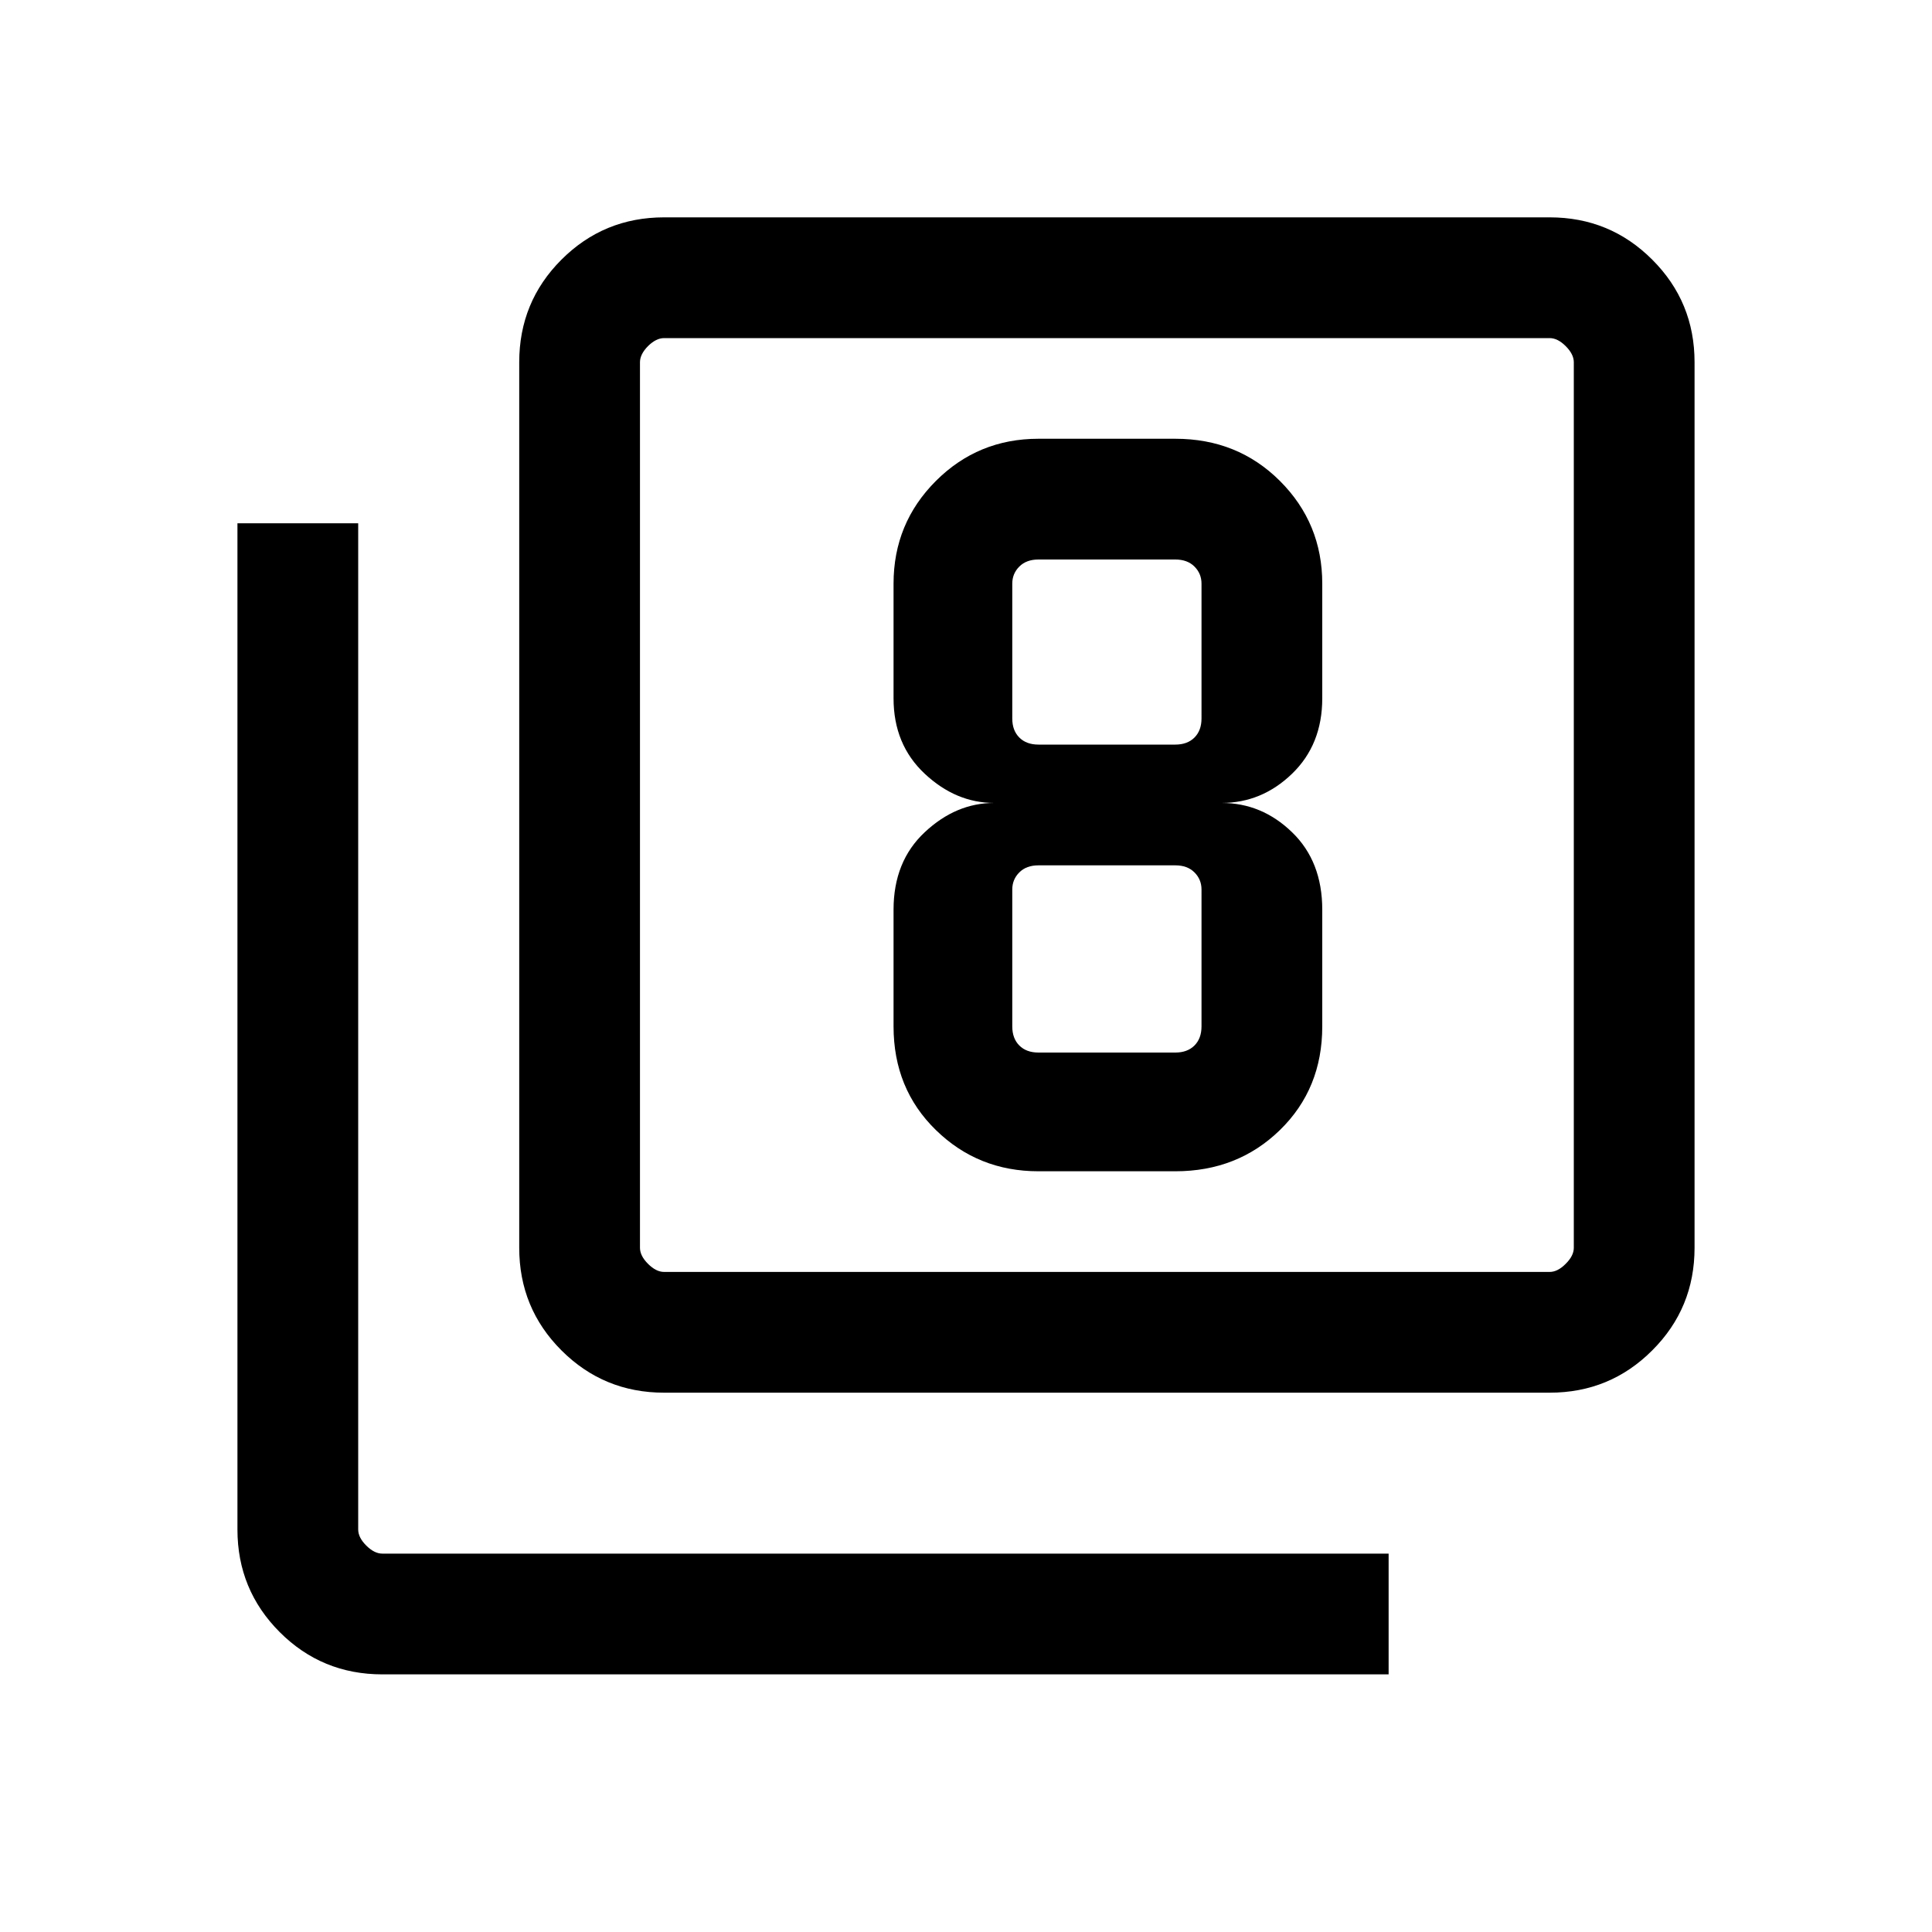<svg xmlns="http://www.w3.org/2000/svg" height="20" width="20"><path d="M10.75 12.125H12.167Q12.812 12.125 13.25 11.698Q13.688 11.271 13.688 10.625V9.417Q13.688 8.917 13.375 8.615Q13.062 8.312 12.646 8.312Q13.062 8.312 13.375 8.01Q13.688 7.708 13.688 7.229V6.042Q13.688 5.417 13.25 4.979Q12.812 4.542 12.167 4.542H10.75Q10.125 4.542 9.688 4.979Q9.25 5.417 9.25 6.042V7.229Q9.25 7.708 9.573 8.01Q9.896 8.312 10.292 8.312Q9.896 8.312 9.573 8.615Q9.25 8.917 9.25 9.417V10.625Q9.25 11.271 9.688 11.698Q10.125 12.125 10.75 12.125ZM10.75 5.792H12.167Q12.292 5.792 12.365 5.865Q12.438 5.938 12.438 6.042V7.438Q12.438 7.562 12.365 7.635Q12.292 7.708 12.167 7.708H10.75Q10.625 7.708 10.552 7.635Q10.479 7.562 10.479 7.438V6.042Q10.479 5.938 10.552 5.865Q10.625 5.792 10.75 5.792ZM10.75 10.896Q10.625 10.896 10.552 10.823Q10.479 10.75 10.479 10.625V9.208Q10.479 9.104 10.552 9.031Q10.625 8.958 10.75 8.958H12.167Q12.292 8.958 12.365 9.031Q12.438 9.104 12.438 9.208V10.625Q12.438 10.75 12.365 10.823Q12.292 10.896 12.167 10.896ZM6.875 14.417Q6.25 14.417 5.812 13.979Q5.375 13.542 5.375 12.917V3.75Q5.375 3.125 5.812 2.688Q6.25 2.25 6.875 2.25H16.042Q16.667 2.25 17.104 2.688Q17.542 3.125 17.542 3.75V12.917Q17.542 13.542 17.104 13.979Q16.667 14.417 16.042 14.417ZM6.875 13.167H16.042Q16.125 13.167 16.208 13.083Q16.292 13 16.292 12.917V3.75Q16.292 3.667 16.208 3.583Q16.125 3.5 16.042 3.5H6.875Q6.792 3.5 6.708 3.583Q6.625 3.667 6.625 3.75V12.917Q6.625 13 6.708 13.083Q6.792 13.167 6.875 13.167ZM3.958 17.333Q3.333 17.333 2.896 16.896Q2.458 16.458 2.458 15.833V5.417H3.708V15.833Q3.708 15.917 3.792 16Q3.875 16.083 3.958 16.083H14.375V17.333ZM6.625 3.5Q6.625 3.5 6.625 3.573Q6.625 3.646 6.625 3.75V12.917Q6.625 13.021 6.625 13.094Q6.625 13.167 6.625 13.167Q6.625 13.167 6.625 13.094Q6.625 13.021 6.625 12.917V3.75Q6.625 3.646 6.625 3.573Q6.625 3.5 6.625 3.5Z"/></svg>